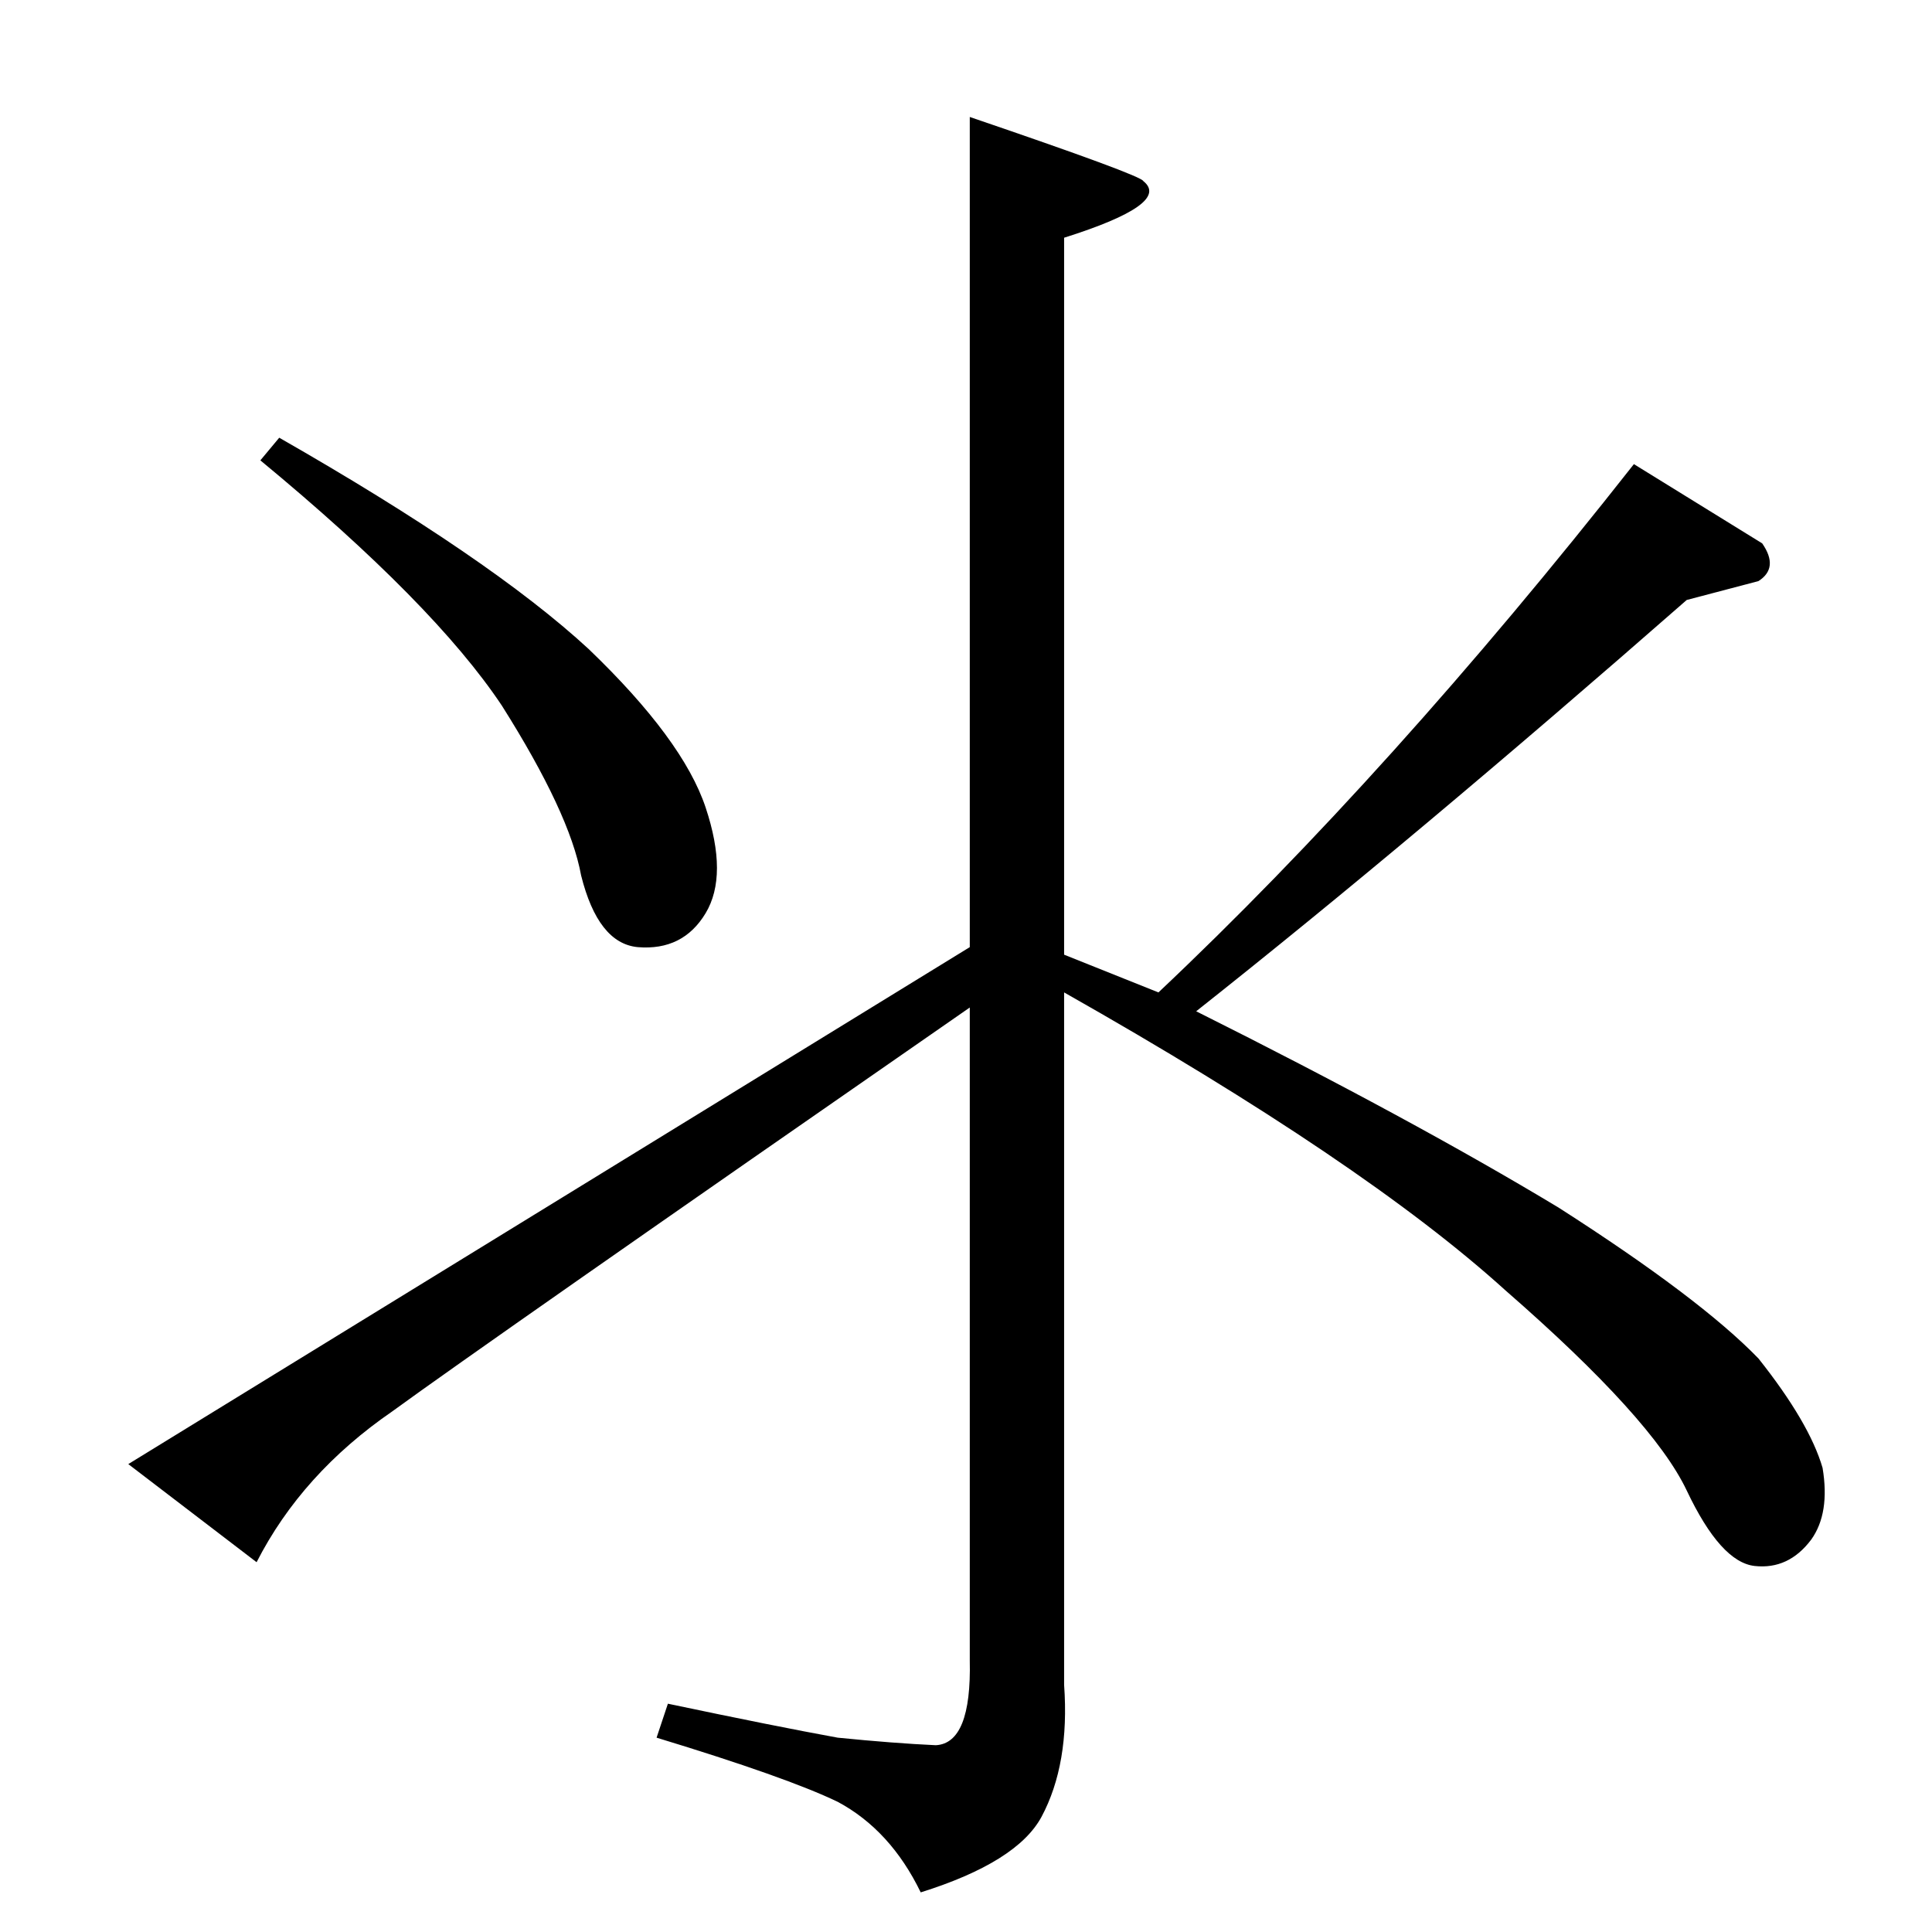 <?xml version="1.0" standalone="no"?>
<!DOCTYPE svg PUBLIC "-//W3C//DTD SVG 1.1//EN" "http://www.w3.org/Graphics/SVG/1.1/DTD/svg11.dtd" >
<svg xmlns="http://www.w3.org/2000/svg" xmlns:xlink="http://www.w3.org/1999/xlink" version="1.1" viewBox="0 -205 1024 1024">
  <g transform="matrix(1 0 0 -1 0 819)">
   <path fill="currentColor"
d="M514 962q91 -31 92 -34q15 -12 -42 -30v-380l50 -20q123 116 252 280l68 -42q9 -13 -2 -20l-38 -10q-145 -127 -260 -218q114 -57 192 -104q75 -48 106 -80q27 -34 34 -58q4 -24 -6 -38q-12 -16 -30 -14t-36 40t-96 106q-75 68 -234 158v-367q3 -42 -12 -70
q-13 -24 -64 -40q-16 33 -44 48q-27 13 -96 34l6 18q57 -12 90 -18q30 -3 52 -4q19 1 18 45v346q-258 -179 -306 -214q-48 -33 -72 -80l-68 52l446 274v440v0v0zM138 780l10 12q112 -64 164 -112q50 -48 62 -84t0 -56t-36 -18q-21 2 -30 38q-6 33 -42 90q-36 54 -128 130v0
v0z" />
  </g>

</svg>
